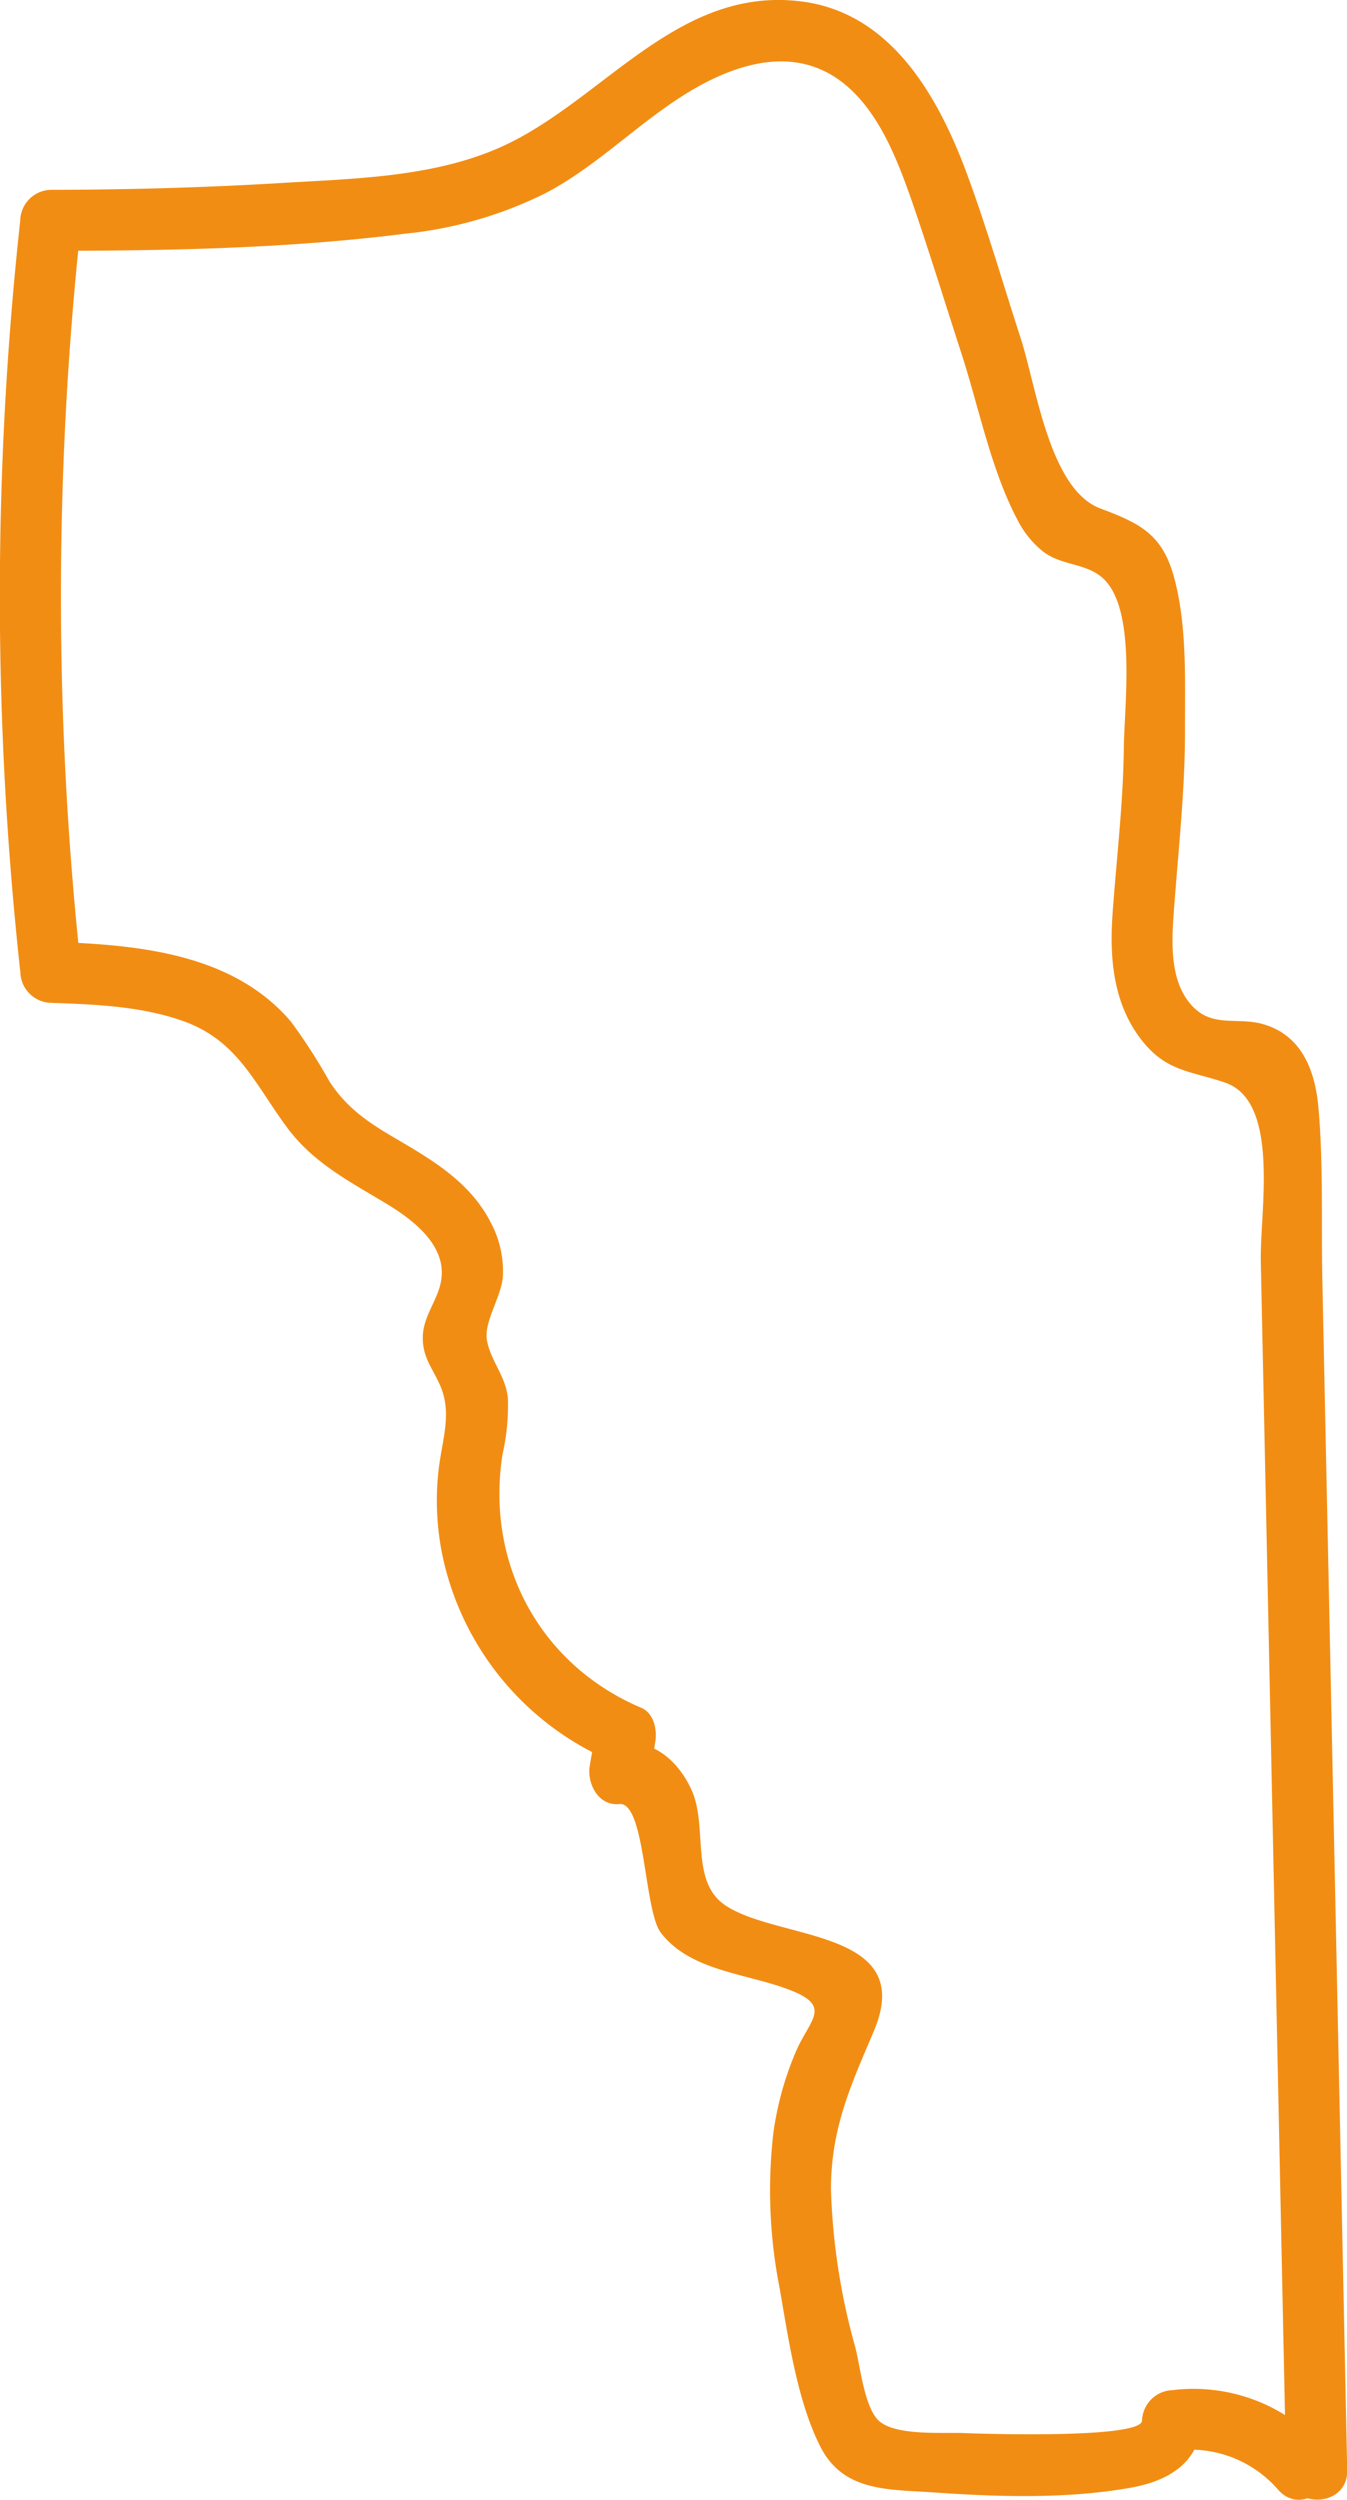 <svg xmlns="http://www.w3.org/2000/svg" viewBox="0 0 132.37 245.62"><defs><style>.cls-1{fill:#f28d14;}</style></defs><title>orchard loop</title><g id="Layer_2" data-name="Layer 2"><g id="Layer_1-2" data-name="Layer 1"><g id="orchard_loop" data-name="orchard loop"><path class="cls-1" d="M130,240.42a17,17,0,0,0-14.77-5.59,3.1,3.1,0,0,0-3,3c-.1,1.8-15.78,1.29-17.49,1.22-2.28-.09-7.12.32-8.57-1.41-1.27-1.52-1.63-5.12-2.13-7.06a64.14,64.14,0,0,1-2.38-15.47c0-6,1.94-10.21,4.2-15.52,4.31-10.14-9.42-8.89-14.61-12.41-3.51-2.39-1.61-7.79-3.35-11.45-1.36-2.85-3.78-4.87-7.06-4.51l2.89,3.8.66-3.84c.2-1.18-.1-2.85-1.38-3.39-10-4.25-15.29-14.21-13.63-24.88a21.77,21.77,0,0,0,.53-5.56c-.23-2.23-1.78-3.75-2.07-5.77-.26-1.78,1.46-4.24,1.58-6.19a10.16,10.16,0,0,0-1.2-5.29c-2-3.91-5.64-6.08-9.3-8.22-2.64-1.54-4.86-3-6.57-5.67a54.71,54.71,0,0,0-3.75-5.82C22.84,93.59,13.34,92.81,5,92.53l3,3A340.4,340.4,0,0,1,8,21.64l-3,3c11.58,0,23.33-.23,34.82-1.68A39.83,39.83,0,0,0,53.57,19C58.25,16.56,62,12.8,66.37,9.88c4.65-3.11,10.84-5.7,16-2.09,3.84,2.7,5.77,7.78,7.25,12,1.72,5,3.26,10,4.88,15,1.71,5.28,2.88,11.35,5.48,16.27a9.3,9.3,0,0,0,2.54,3.14c1.84,1.4,4.17,1.1,5.84,2.59,3.35,3,2.13,12.42,2.08,16.65-.06,5.49-.72,10.89-1.11,16.35-.3,4.27.05,8.65,2.69,12.18,2.49,3.33,4.84,3.2,8.35,4.39,5.47,1.86,3.43,12.68,3.53,17.57l.75,35.63,1.74,83.13c.08,3.86,6.08,3.87,6,0l-1.61-77.2-.83-39.59c-.12-5.67.11-11.46-.39-17.11-.33-3.69-1.69-7.16-5.56-8.2-2.34-.63-4.73.31-6.66-1.57-2.38-2.32-2.22-6.21-2-9.24.43-6.09,1.13-12.08,1.11-18.2,0-4.81.2-10.2-1.08-14.88-1.17-4.29-3.45-5.31-7.25-6.75-5-1.88-6.28-12-7.83-16.76-1.83-5.64-3.47-11.37-5.57-16.92C91.9,9,87.34,1.26,78.82.15,66.25-1.48,58.95,10.45,48.54,14.74,41.91,17.48,34.38,17.56,27.32,18c-7.44.44-14.88.64-22.33.65a3.08,3.08,0,0,0-3,3A340.4,340.4,0,0,0,2,95.53a3.09,3.09,0,0,0,3,3c4.34.15,8.84.32,13,1.79,5.42,1.93,7.06,6.24,10.25,10.51,2.53,3.39,6,5.2,9.55,7.33,2.54,1.52,6,4,5.58,7.44-.23,2-1.76,3.57-1.83,5.68s1,3.16,1.77,5c1.07,2.63.16,5.12-.19,7.9a26.59,26.59,0,0,0,1,11.16A28.33,28.33,0,0,0,60,173l-1.38-3.39-.66,3.84c-.3,1.71.78,4,2.89,3.8,2.57-.28,2.43,10.48,4.09,12.64,3,3.92,8.83,4,13.06,5.78,3.72,1.56,1.48,2.87.17,6A31,31,0,0,0,76,209.55a49.59,49.59,0,0,0,.62,15.3c.86,4.92,1.73,11.08,4,15.54s6.7,4.18,11.1,4.49c6.31.44,13.13.66,19.39-.46,3.78-.67,6.81-2.51,7-6.59l-3,3a11.43,11.43,0,0,1,10.53,3.83c2.61,2.85,6.85-1.4,4.24-4.24Z"/></g></g></g></svg>